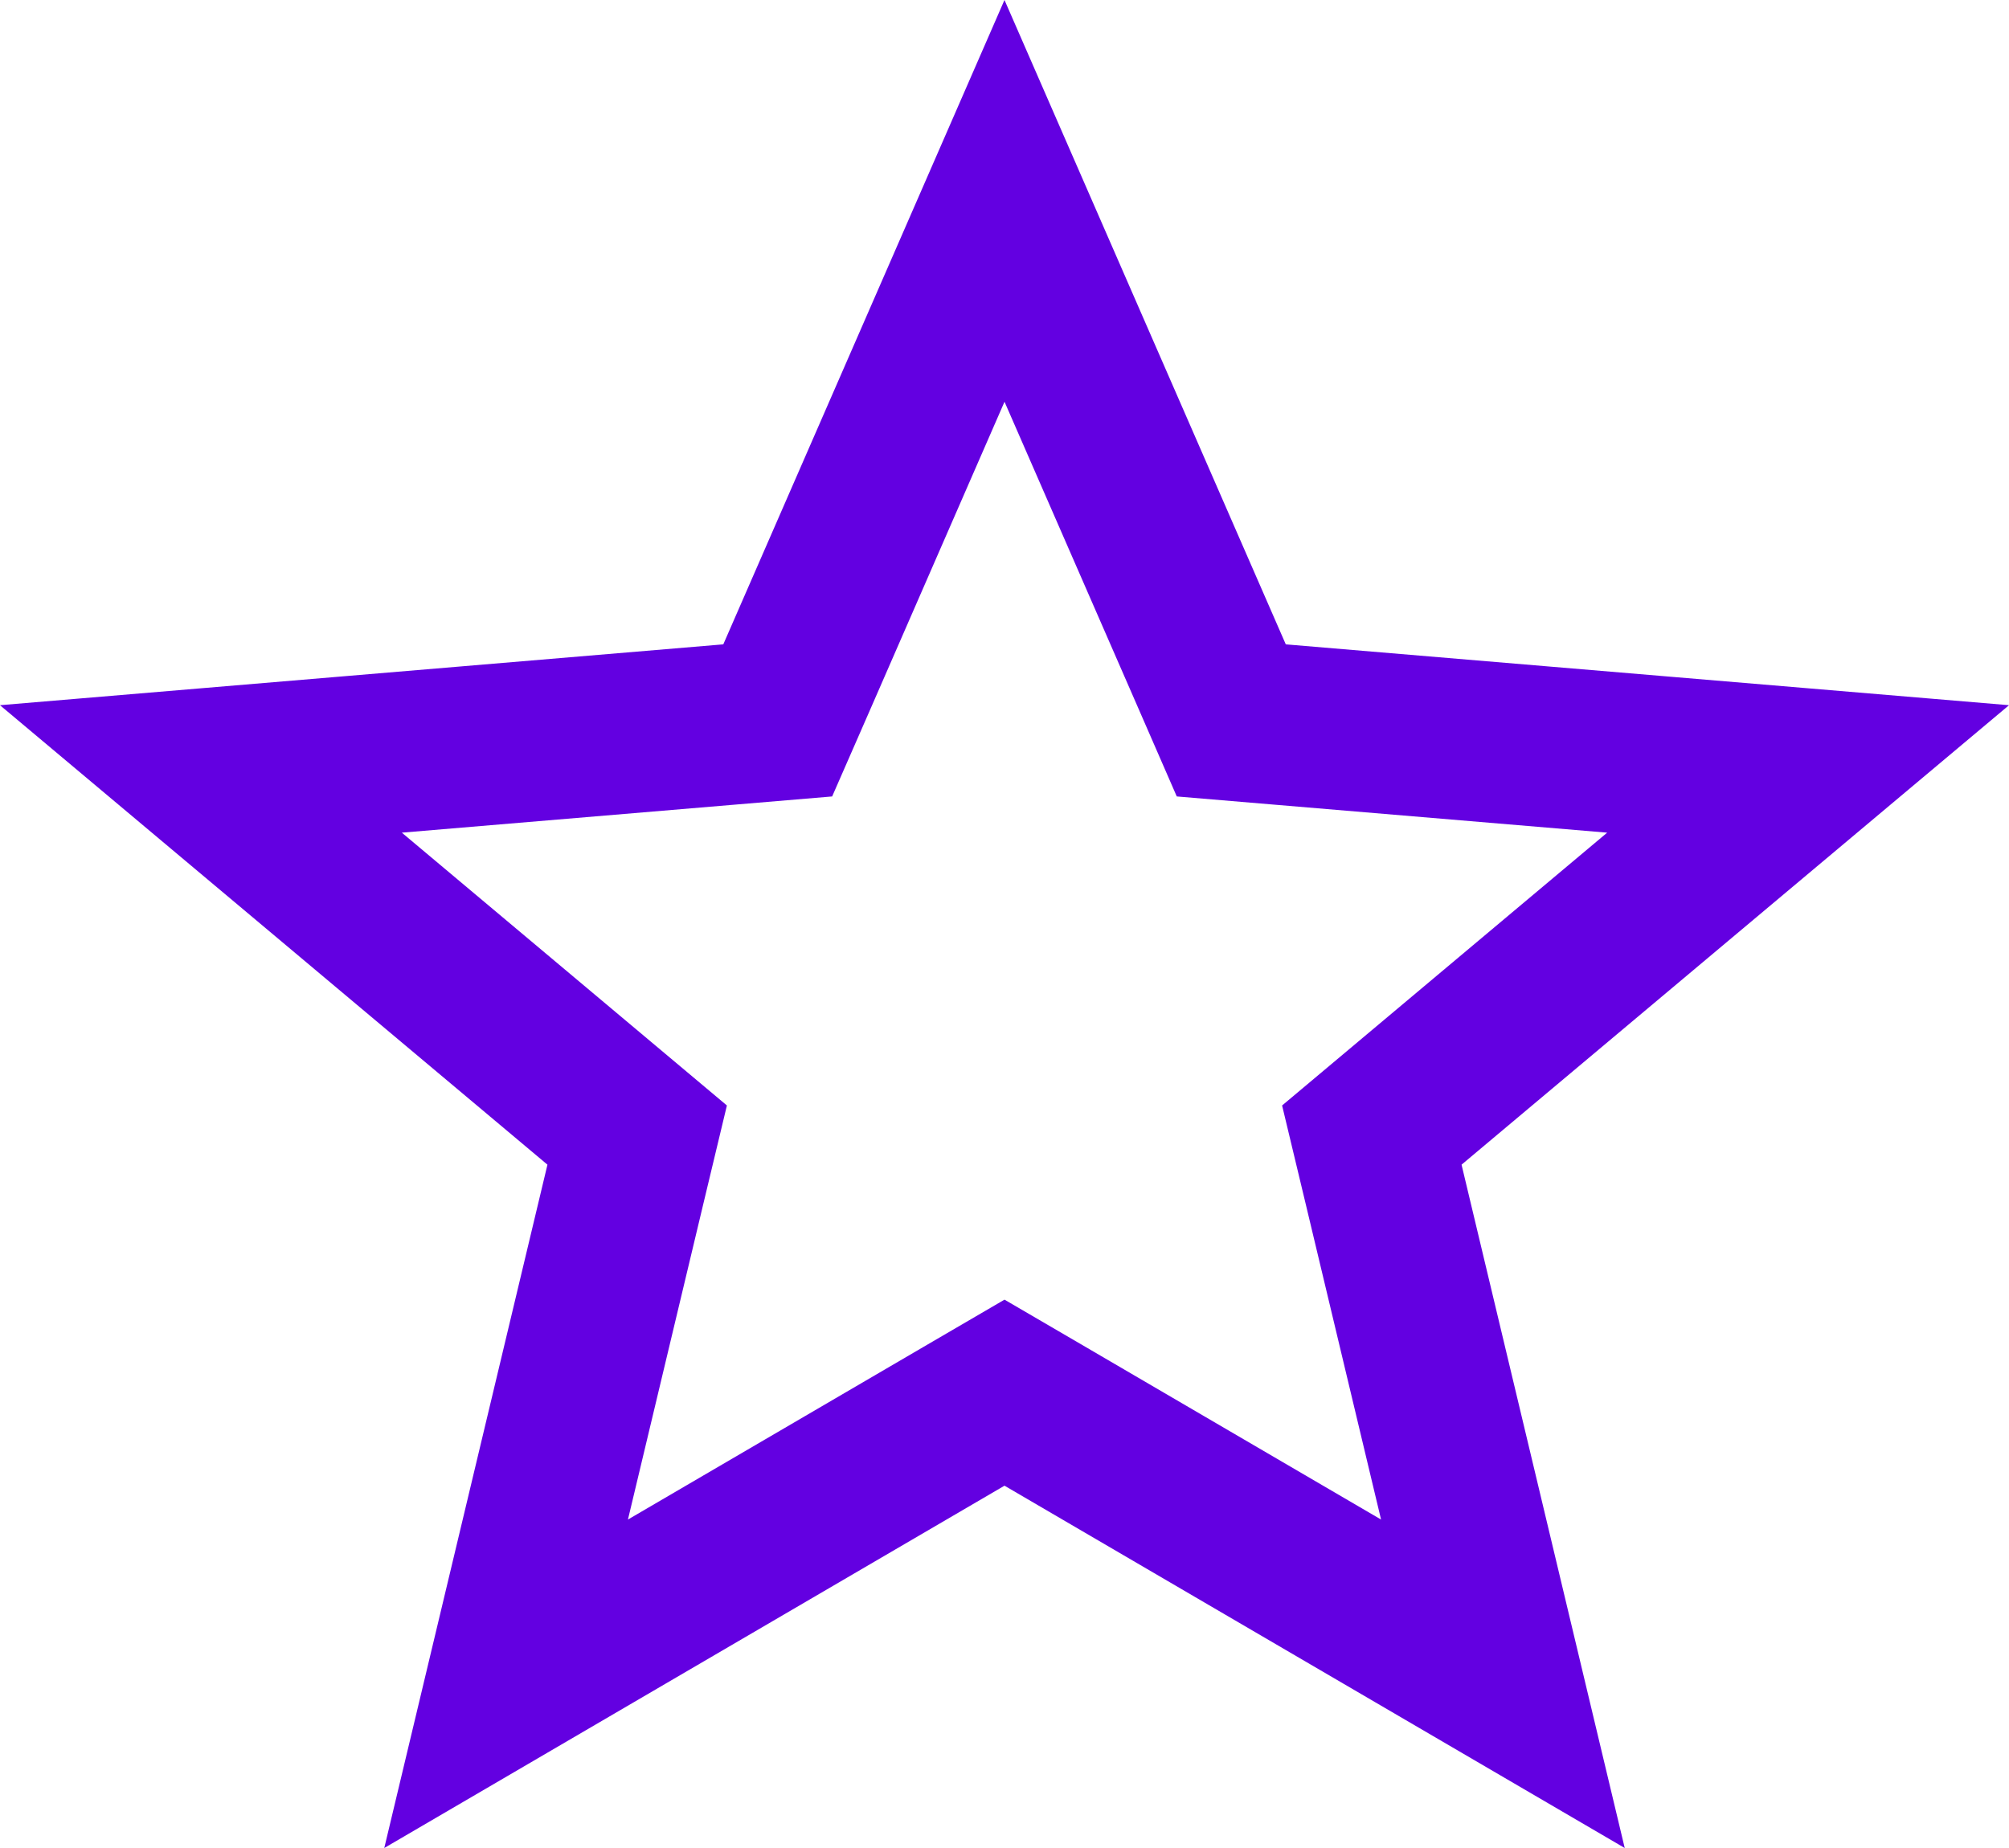 <svg width="25" height="23" viewBox="0 0 25 23" fill="none" xmlns="http://www.w3.org/2000/svg">
<path d="M6.298 20.956L7.785 14.728L7.929 14.127L7.456 13.73L2.5 9.57L9.084 9.016L9.678 8.966L9.917 8.42L12.5 2.5L15.084 8.42L15.322 8.966L15.916 9.016L22.5 9.57L17.544 13.73L17.071 14.127L17.215 14.728L18.702 20.956L13.004 17.627L12.5 17.333L11.996 17.627L6.298 20.956Z" stroke="#6300E1" stroke-width="2"/>
</svg>
